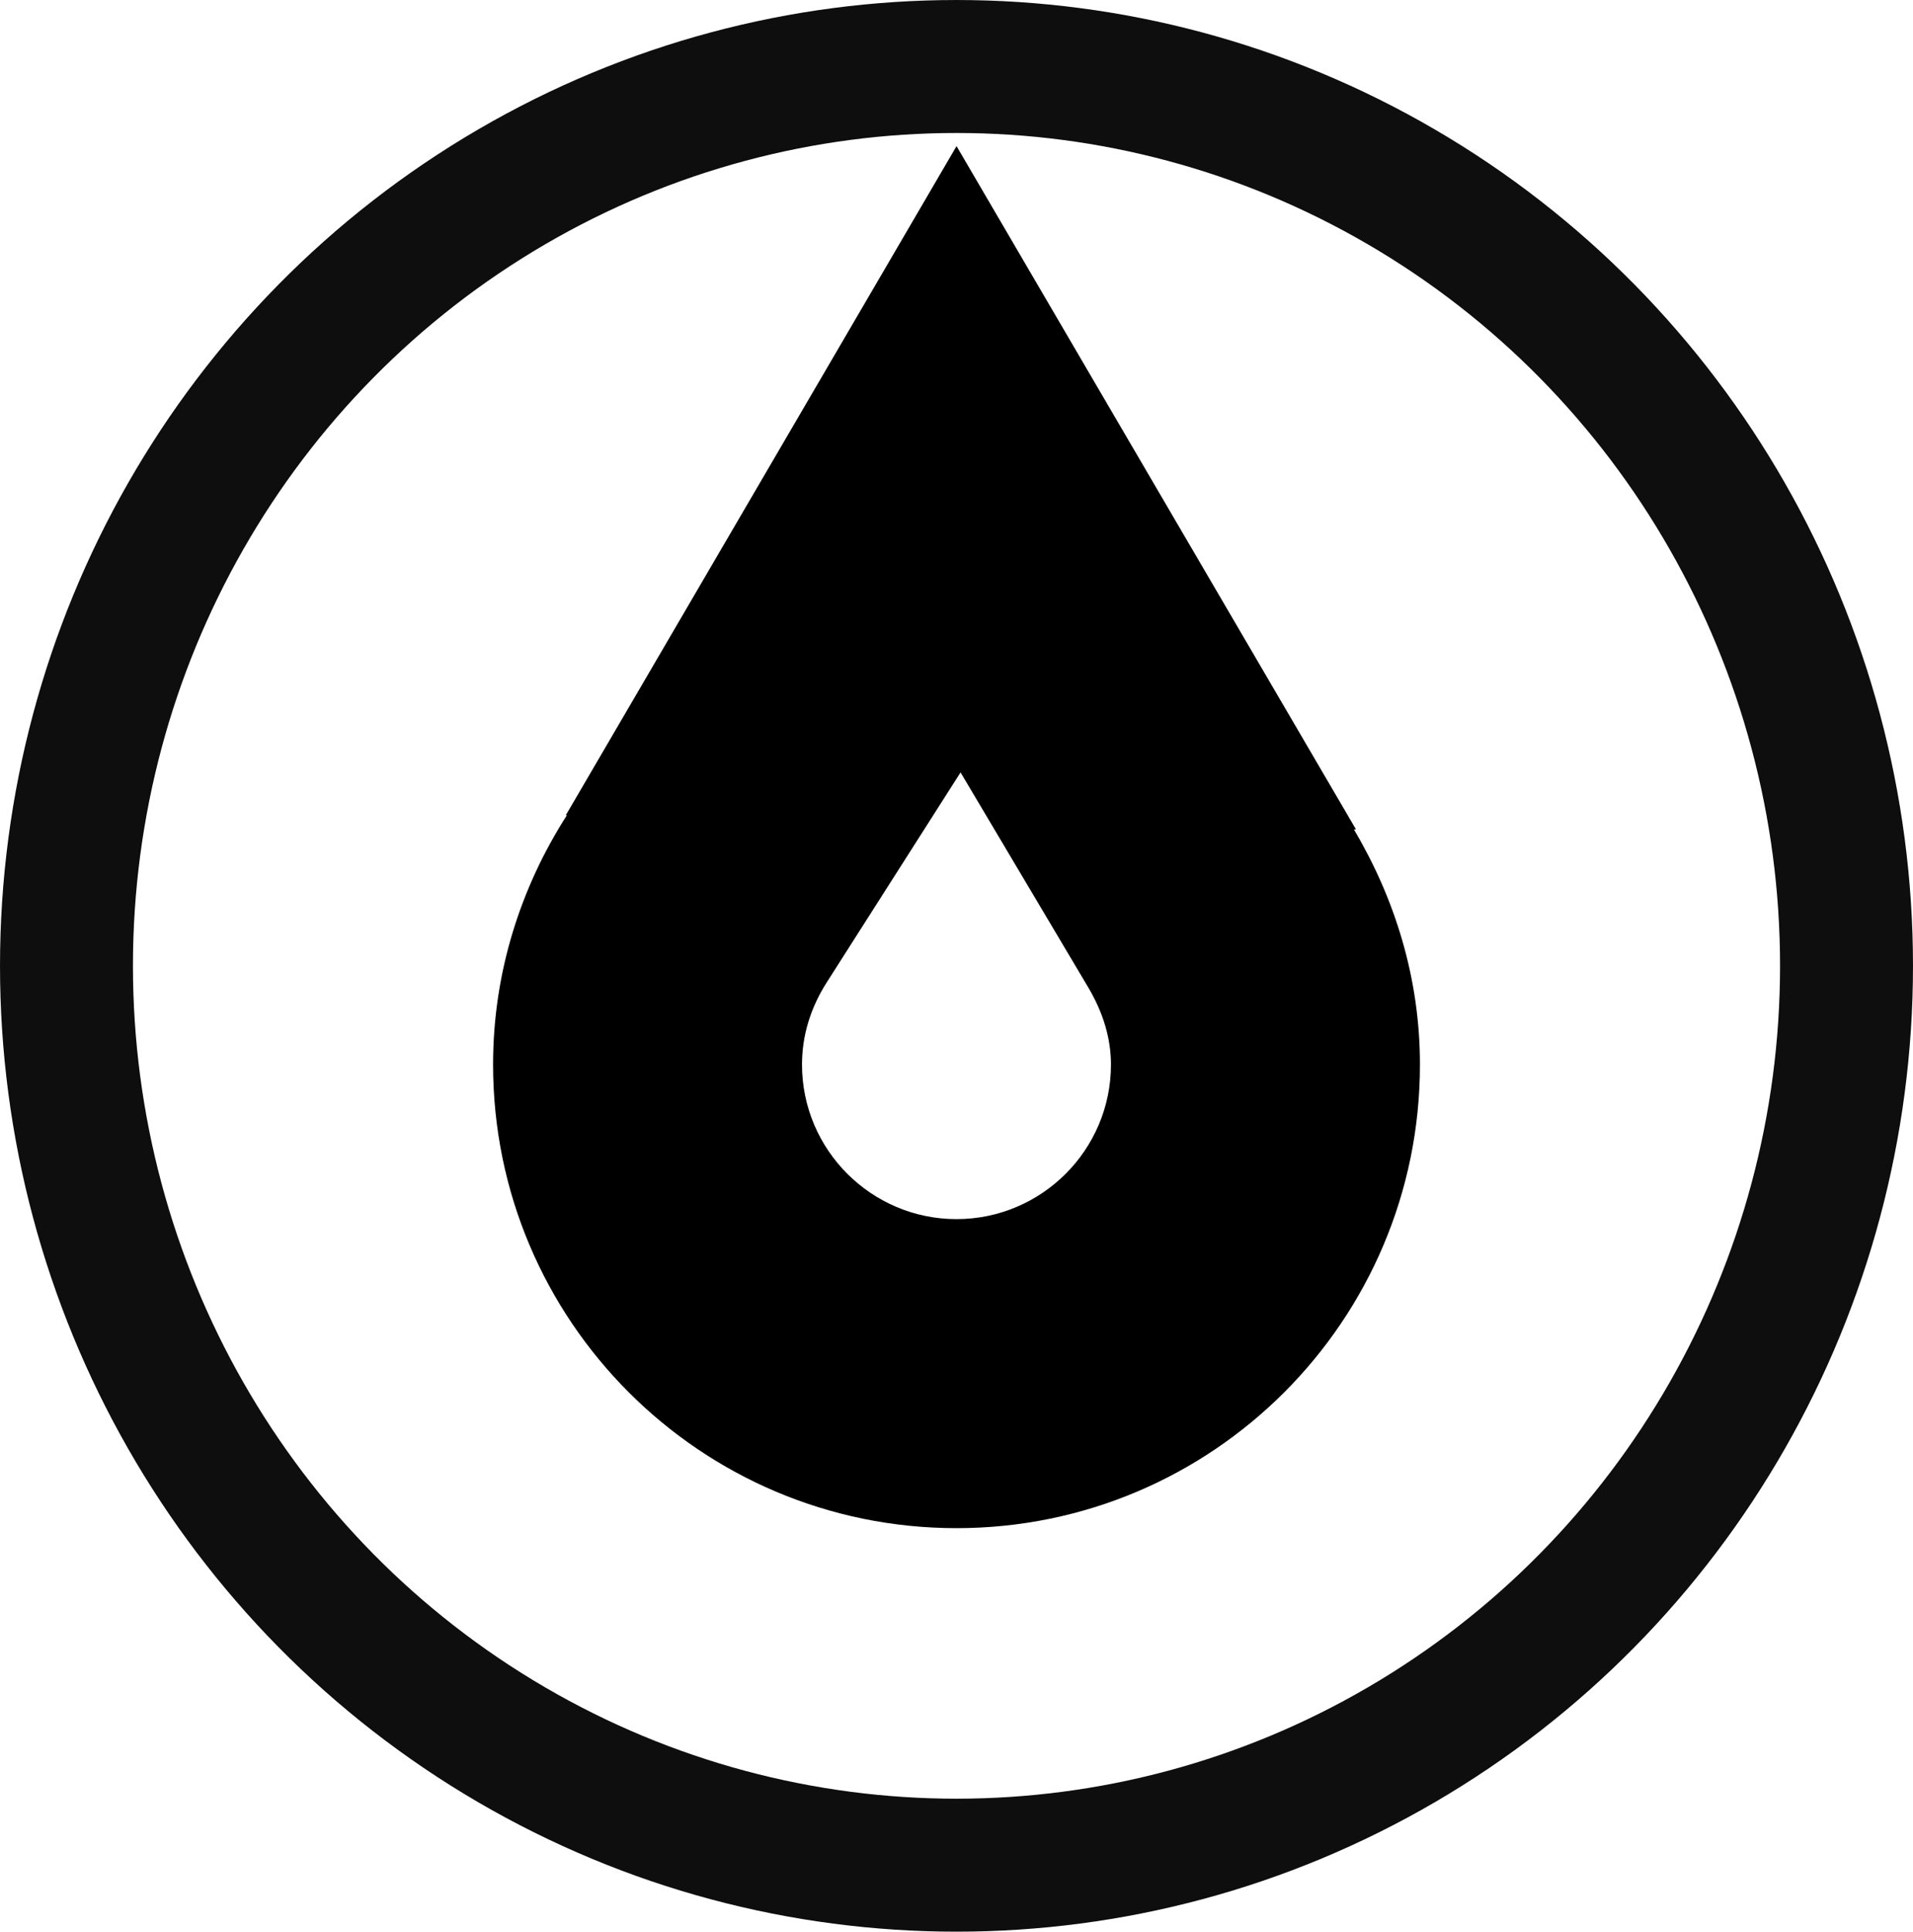 <?xml version="1.0" encoding="UTF-8" standalone="no"?>
<svg
   xmlns:dc="http://purl.org/dc/elements/1.1/"
   xmlns:cc="http://creativecommons.org/ns#"
   xmlns:rdf="http://www.w3.org/1999/02/22-rdf-syntax-ns#"
   xmlns:svg="http://www.w3.org/2000/svg"
   xmlns="http://www.w3.org/2000/svg"
   xmlns:sodipodi="http://sodipodi.sourceforge.net/DTD/sodipodi-0.dtd"
   xmlns:inkscape="http://www.inkscape.org/namespaces/inkscape"
   version="1.1"
   id="Layer_1"
   x="0px"
   y="0px"
   width="105.782"
   height="106.78"
   viewBox="112.502 0 105.782 106.78"
   enable-background="new 112.502 0 222.097 512"
   xml:space="preserve"
   sodipodi:docname="compass-north.svg"
   inkscape:version="1.0.1 (3bc2e813f5, 2020-09-07)"><defs
   id="defs11" /><sodipodi:namedview
   pagecolor="#ffffff"
   bordercolor="#666666"
   borderopacity="1"
   objecttolerance="10"
   gridtolerance="10"
   guidetolerance="10"
   inkscape:pageopacity="0"
   inkscape:pageshadow="2"
   inkscape:window-width="1920"
   inkscape:window-height="1017"
   id="namedview9"
   showgrid="false"
   fit-margin-top="0"
   fit-margin-left="0"
   fit-margin-right="0"
   fit-margin-bottom="0"
   inkscape:zoom="2.6953124"
   inkscape:cx="42.888096"
   inkscape:cy="52.282182"
   inkscape:window-x="1912"
   inkscape:window-y="-8"
   inkscape:window-maximized="1"
   inkscape:current-layer="Layer_1"
   inkscape:document-rotation="0" />
<g
   id="g6"
   transform="translate(-57.95,-196.336)">
	
	<path
   d="m 245.434,242.186 -22.089,-37.773 -21.607,36.989 h 0.059 c -2.553,3.988 -4.08,8.692 -4.08,13.781 0,14.149 11.47,25.627 25.627,25.627 14.155,0 25.626,-11.479 25.626,-25.627 0,-4.771 -1.385,-9.176 -3.652,-12.996 z m -22.091,21.541 c -4.713,0 -8.543,-3.838 -8.543,-8.543 0,-1.602 0.467,-3.136 1.385,-4.571 l 7.382,-11.579 7.058,11.879 c 0.833,1.402 1.259,2.837 1.259,4.271 0.001,4.705 -3.827,8.543 -8.541,8.543 z"
   id="path4" />
</g>
<ellipse
   style="opacity:0.945;fill:none;stroke:#000000;stroke-width:7.351;stroke-linecap:round;stroke-linejoin:round;stroke-miterlimit:4.2;stroke-dasharray:none;stroke-opacity:1;paint-order:stroke fill markers;stop-color:#000000"
   id="path12"
   cx="165.393"
   cy="53.39"
   rx="49.215"
   ry="49.714" /></svg>
